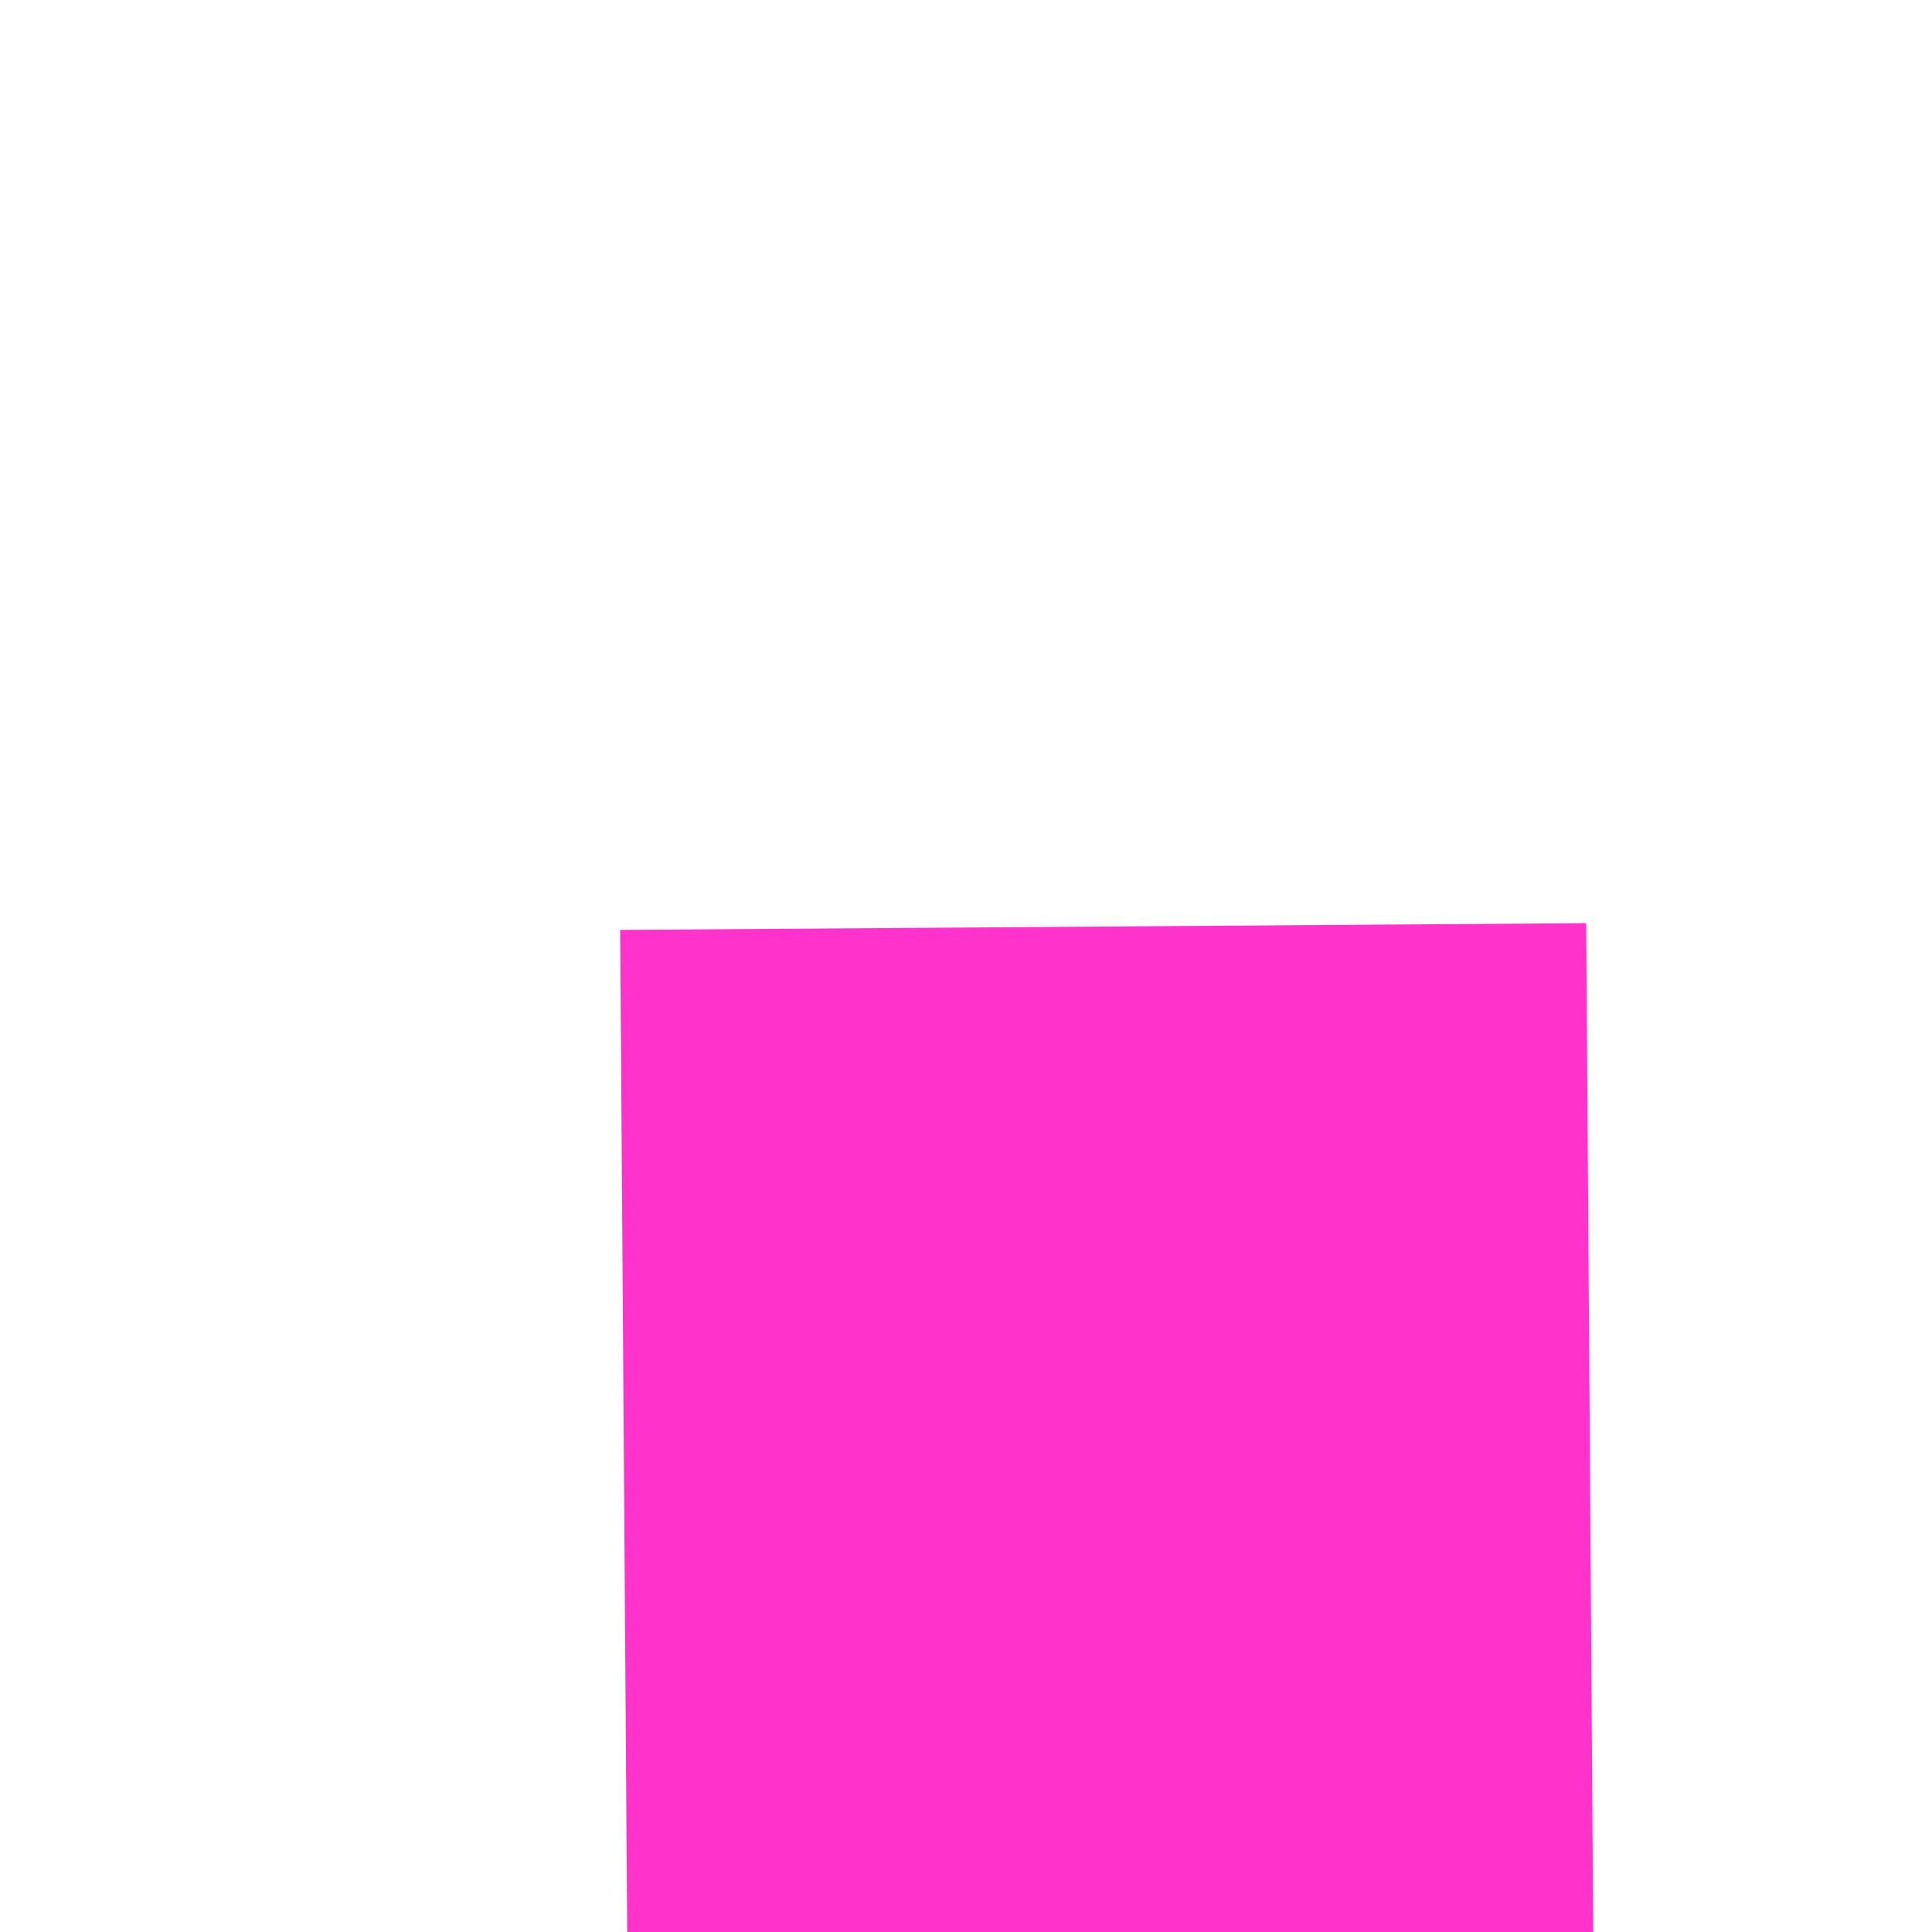 ﻿<?xml version="1.0" encoding="utf-8"?>
<svg version="1.1" xmlns:xlink="http://www.w3.org/1999/xlink" width="6px" height="6px" preserveAspectRatio="xMinYMid meet" viewBox="2258 1313  6 4" xmlns="http://www.w3.org/2000/svg">
  <path d="M 2266.839 1324.561  L 2270.779 1328.5  L 2266.839 1332.439  L 2268.961 1334.561  L 2273.961 1329.561  L 2275.021 1328.5  L 2273.961 1327.439  L 2268.961 1322.439  L 2266.839 1324.561  Z " fill-rule="nonzero" fill="#ff33cc" stroke="none" transform="matrix(0.007 1 -1 0.007 3574.197 -941.422 )" />
  <path d="M 2247 1328.5  L 2272 1328.5  " stroke-width="3" stroke-dasharray="9,3" stroke="#ff33cc" fill="none" transform="matrix(0.007 1 -1 0.007 3574.197 -941.422 )" />
</svg>